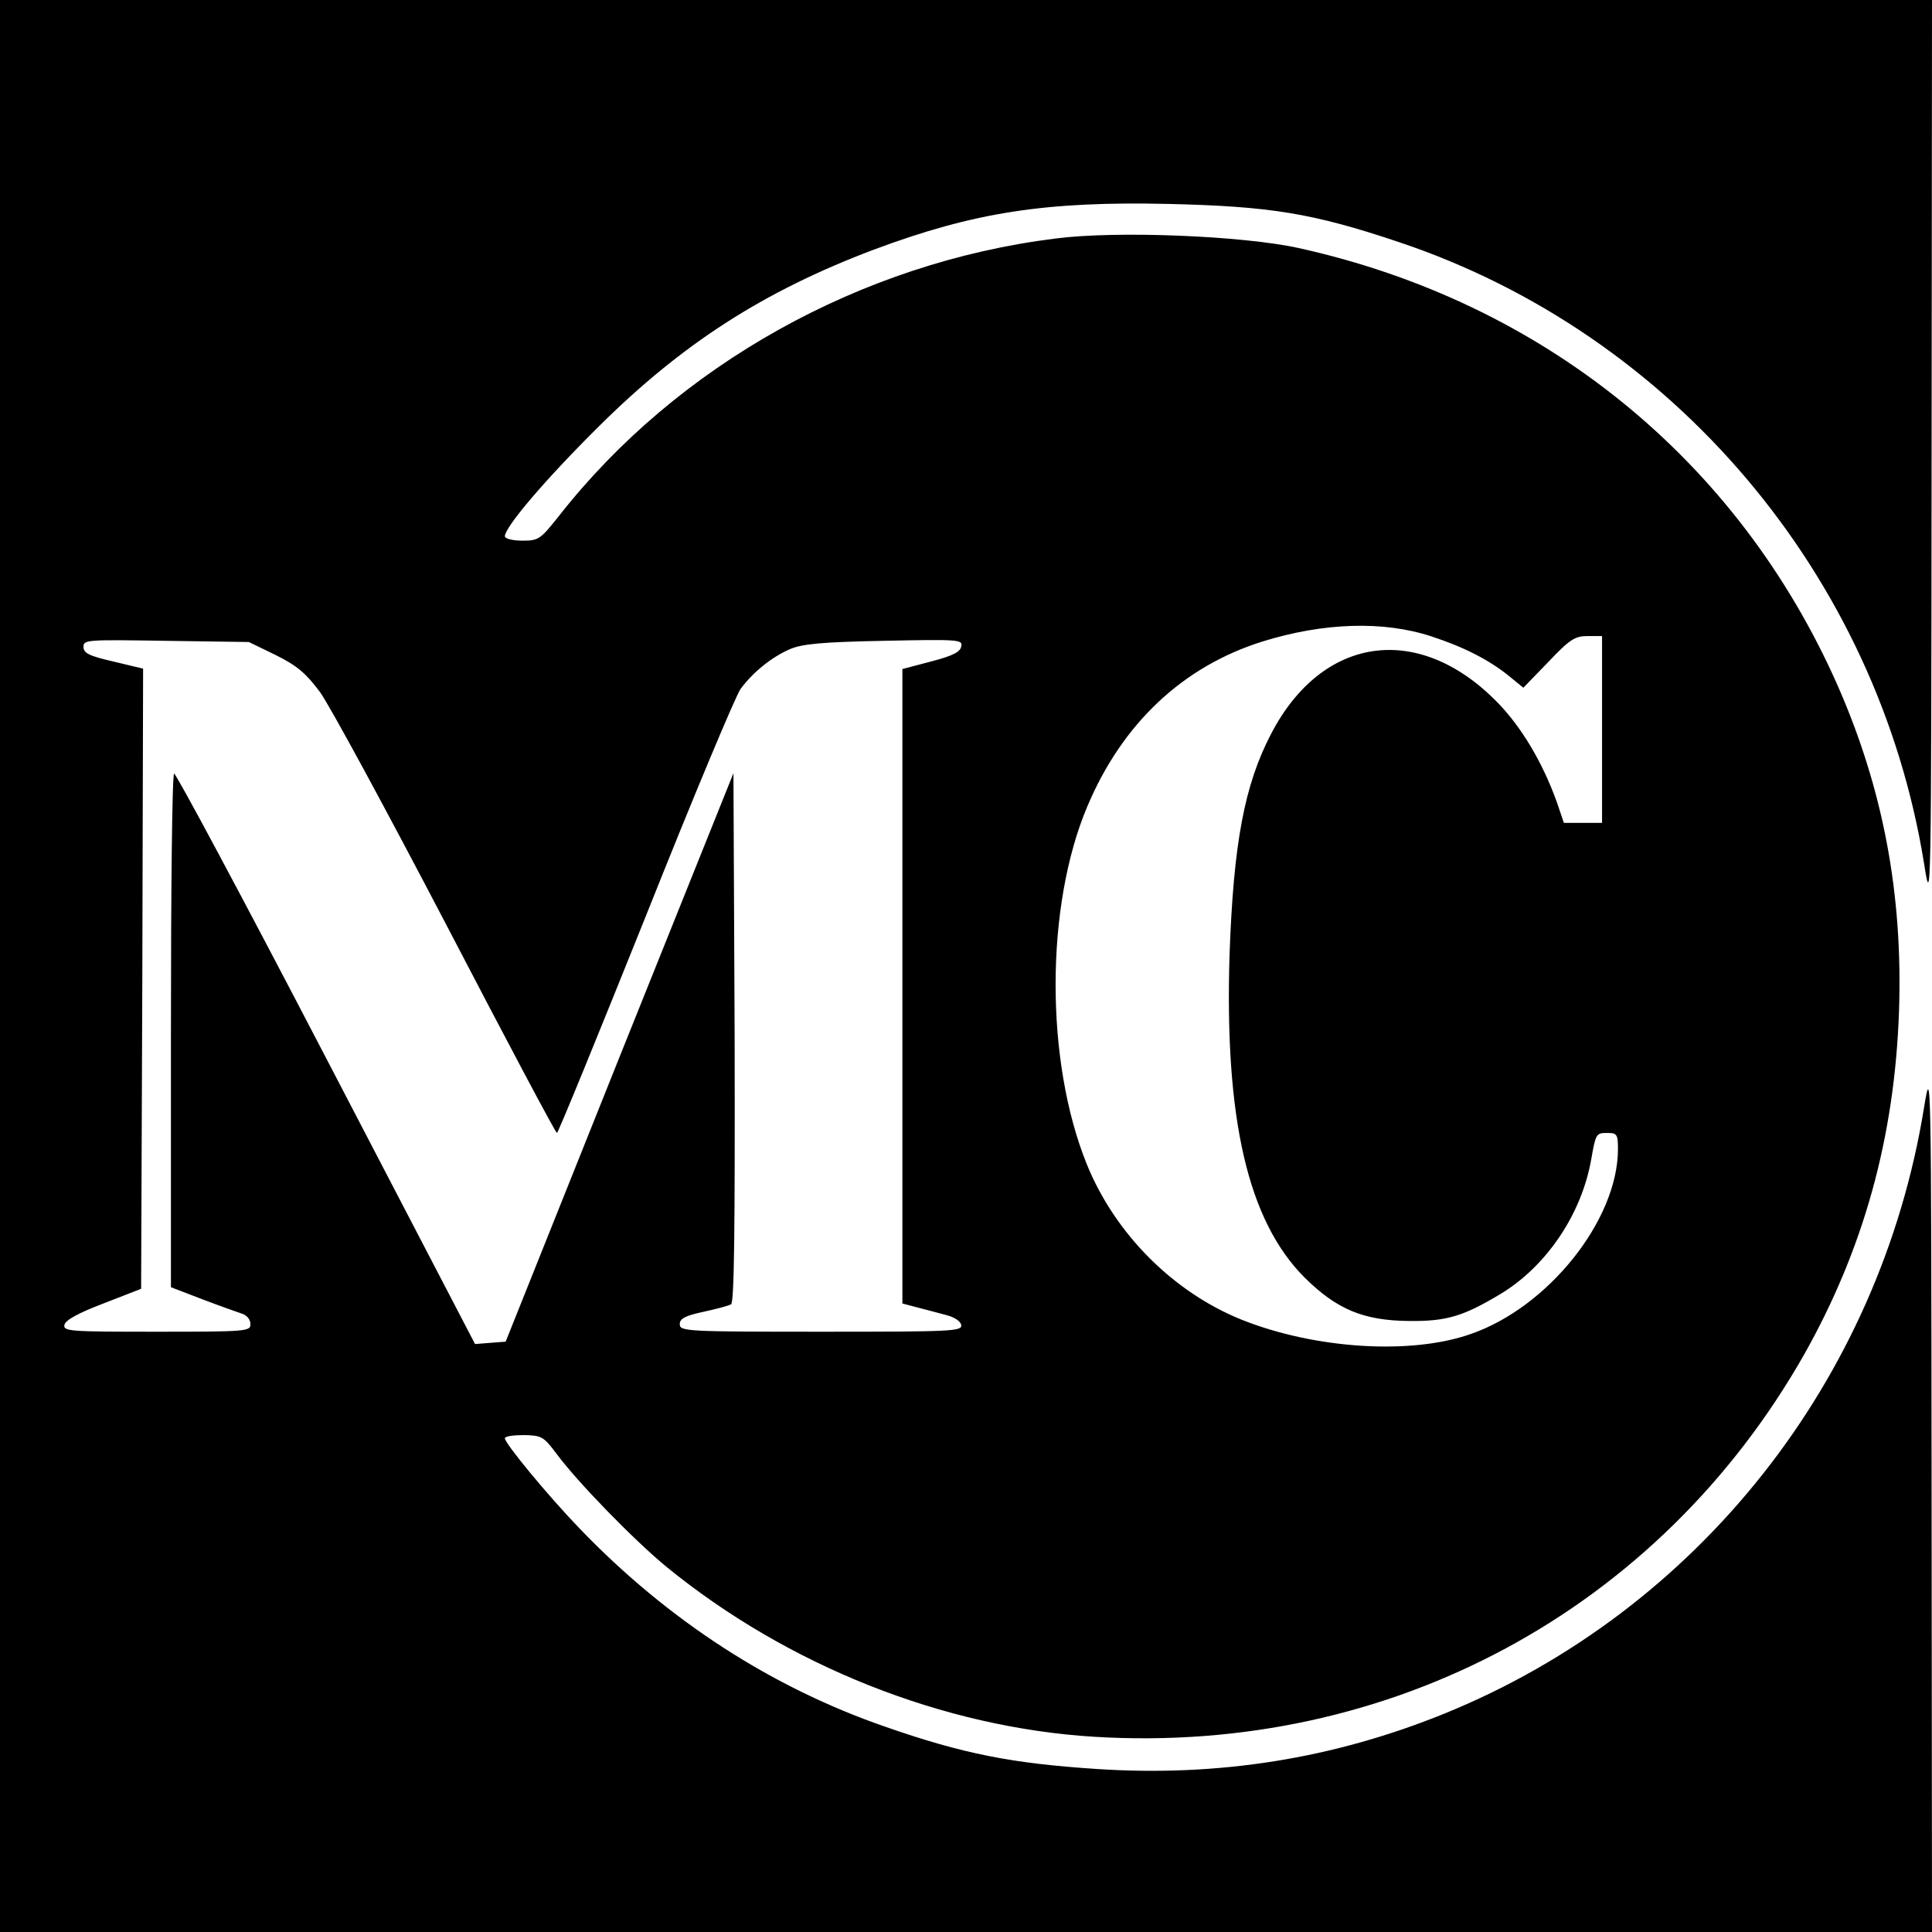<?xml version="1.0" standalone="no"?>
<!DOCTYPE svg PUBLIC "-//W3C//DTD SVG 20010904//EN"
 "http://www.w3.org/TR/2001/REC-SVG-20010904/DTD/svg10.dtd">
<svg version="1.0" xmlns="http://www.w3.org/2000/svg"
 width="486pt" height="486pt" viewBox="0 0 486 486"
 preserveAspectRatio="xMidYMid meet">
<g transform="translate(0,486) scale(0.1,-0.1)"
fill="#000000" stroke="none">
<path d="M0 2430 l0 -2430 2430 0 2430 0 -1 1093 c-1 1084 -1 1091 -19 981
-111 -686 -569 -1265 -1205 -1524 -280 -114 -570 -160 -875 -140 -214 14 -337
38 -532 106 -287 99 -548 268 -770 499 -80 83 -188 214 -188 227 0 5 21 8 48
8 44 -1 49 -3 82 -47 54 -73 197 -219 276 -284 305 -249 697 -405 1078 -428
745 -45 1419 319 1784 961 150 266 228 547 239 864 10 295 -40 560 -155 821
-251 567 -740 963 -1355 1099 -141 31 -458 44 -612 24 -490 -61 -952 -319
-1249 -698 -47 -59 -51 -62 -92 -62 -25 0 -44 5 -44 11 0 23 100 141 234 274
211 210 416 342 694 447 252 94 432 122 742 115 255 -6 362 -23 579 -96 690
-231 1204 -838 1321 -1563 18 -113 18 -113 19 1030 l1 1142 -2430 0 -2430 0 0
-2430z m3601 829 c80 -26 143 -58 193 -98 l38 -31 63 65 c54 57 67 65 99 65
l36 0 0 -235 0 -235 -48 0 -48 0 -18 53 c-36 100 -90 191 -153 254 -197 198
-437 163 -565 -82 -68 -130 -95 -277 -105 -555 -13 -415 46 -671 189 -814 81
-80 148 -108 263 -109 94 -1 136 12 228 67 117 70 206 202 230 341 11 62 12
65 39 65 26 0 28 -3 28 -42 -1 -178 -176 -397 -371 -464 -151 -53 -392 -37
-575 36 -172 69 -319 216 -390 391 -105 259 -105 649 1 900 88 209 240 352
440 415 154 48 305 53 426 13z m-2907 -47 c54 -27 76 -46 111 -93 24 -33 166
-295 317 -584 150 -288 275 -524 279 -525 3 0 103 245 223 544 119 299 227
557 239 573 31 42 78 80 124 100 30 13 79 18 236 21 190 4 199 3 195 -14 -2
-14 -22 -24 -76 -38 l-72 -19 0 -798 0 -798 38 -10 c20 -5 53 -14 72 -19 20
-5 36 -15 38 -25 3 -16 -24 -17 -352 -17 -341 0 -356 1 -356 19 0 14 13 21 59
31 32 7 63 15 70 19 8 5 10 182 9 672 l-3 664 -287 -715 -286 -715 -39 -3 -38
-3 -375 720 c-206 396 -378 717 -382 715 -5 -3 -8 -295 -8 -649 l0 -643 78
-30 c42 -16 87 -32 99 -36 14 -4 23 -15 23 -27 0 -18 -9 -19 -236 -19 -218 0
-235 1 -232 17 2 12 35 30 98 54 l95 37 3 780 2 780 -75 18 c-61 14 -75 21
-75 37 0 18 10 18 208 15 l208 -3 68 -33z"/>
</g>
</svg>
